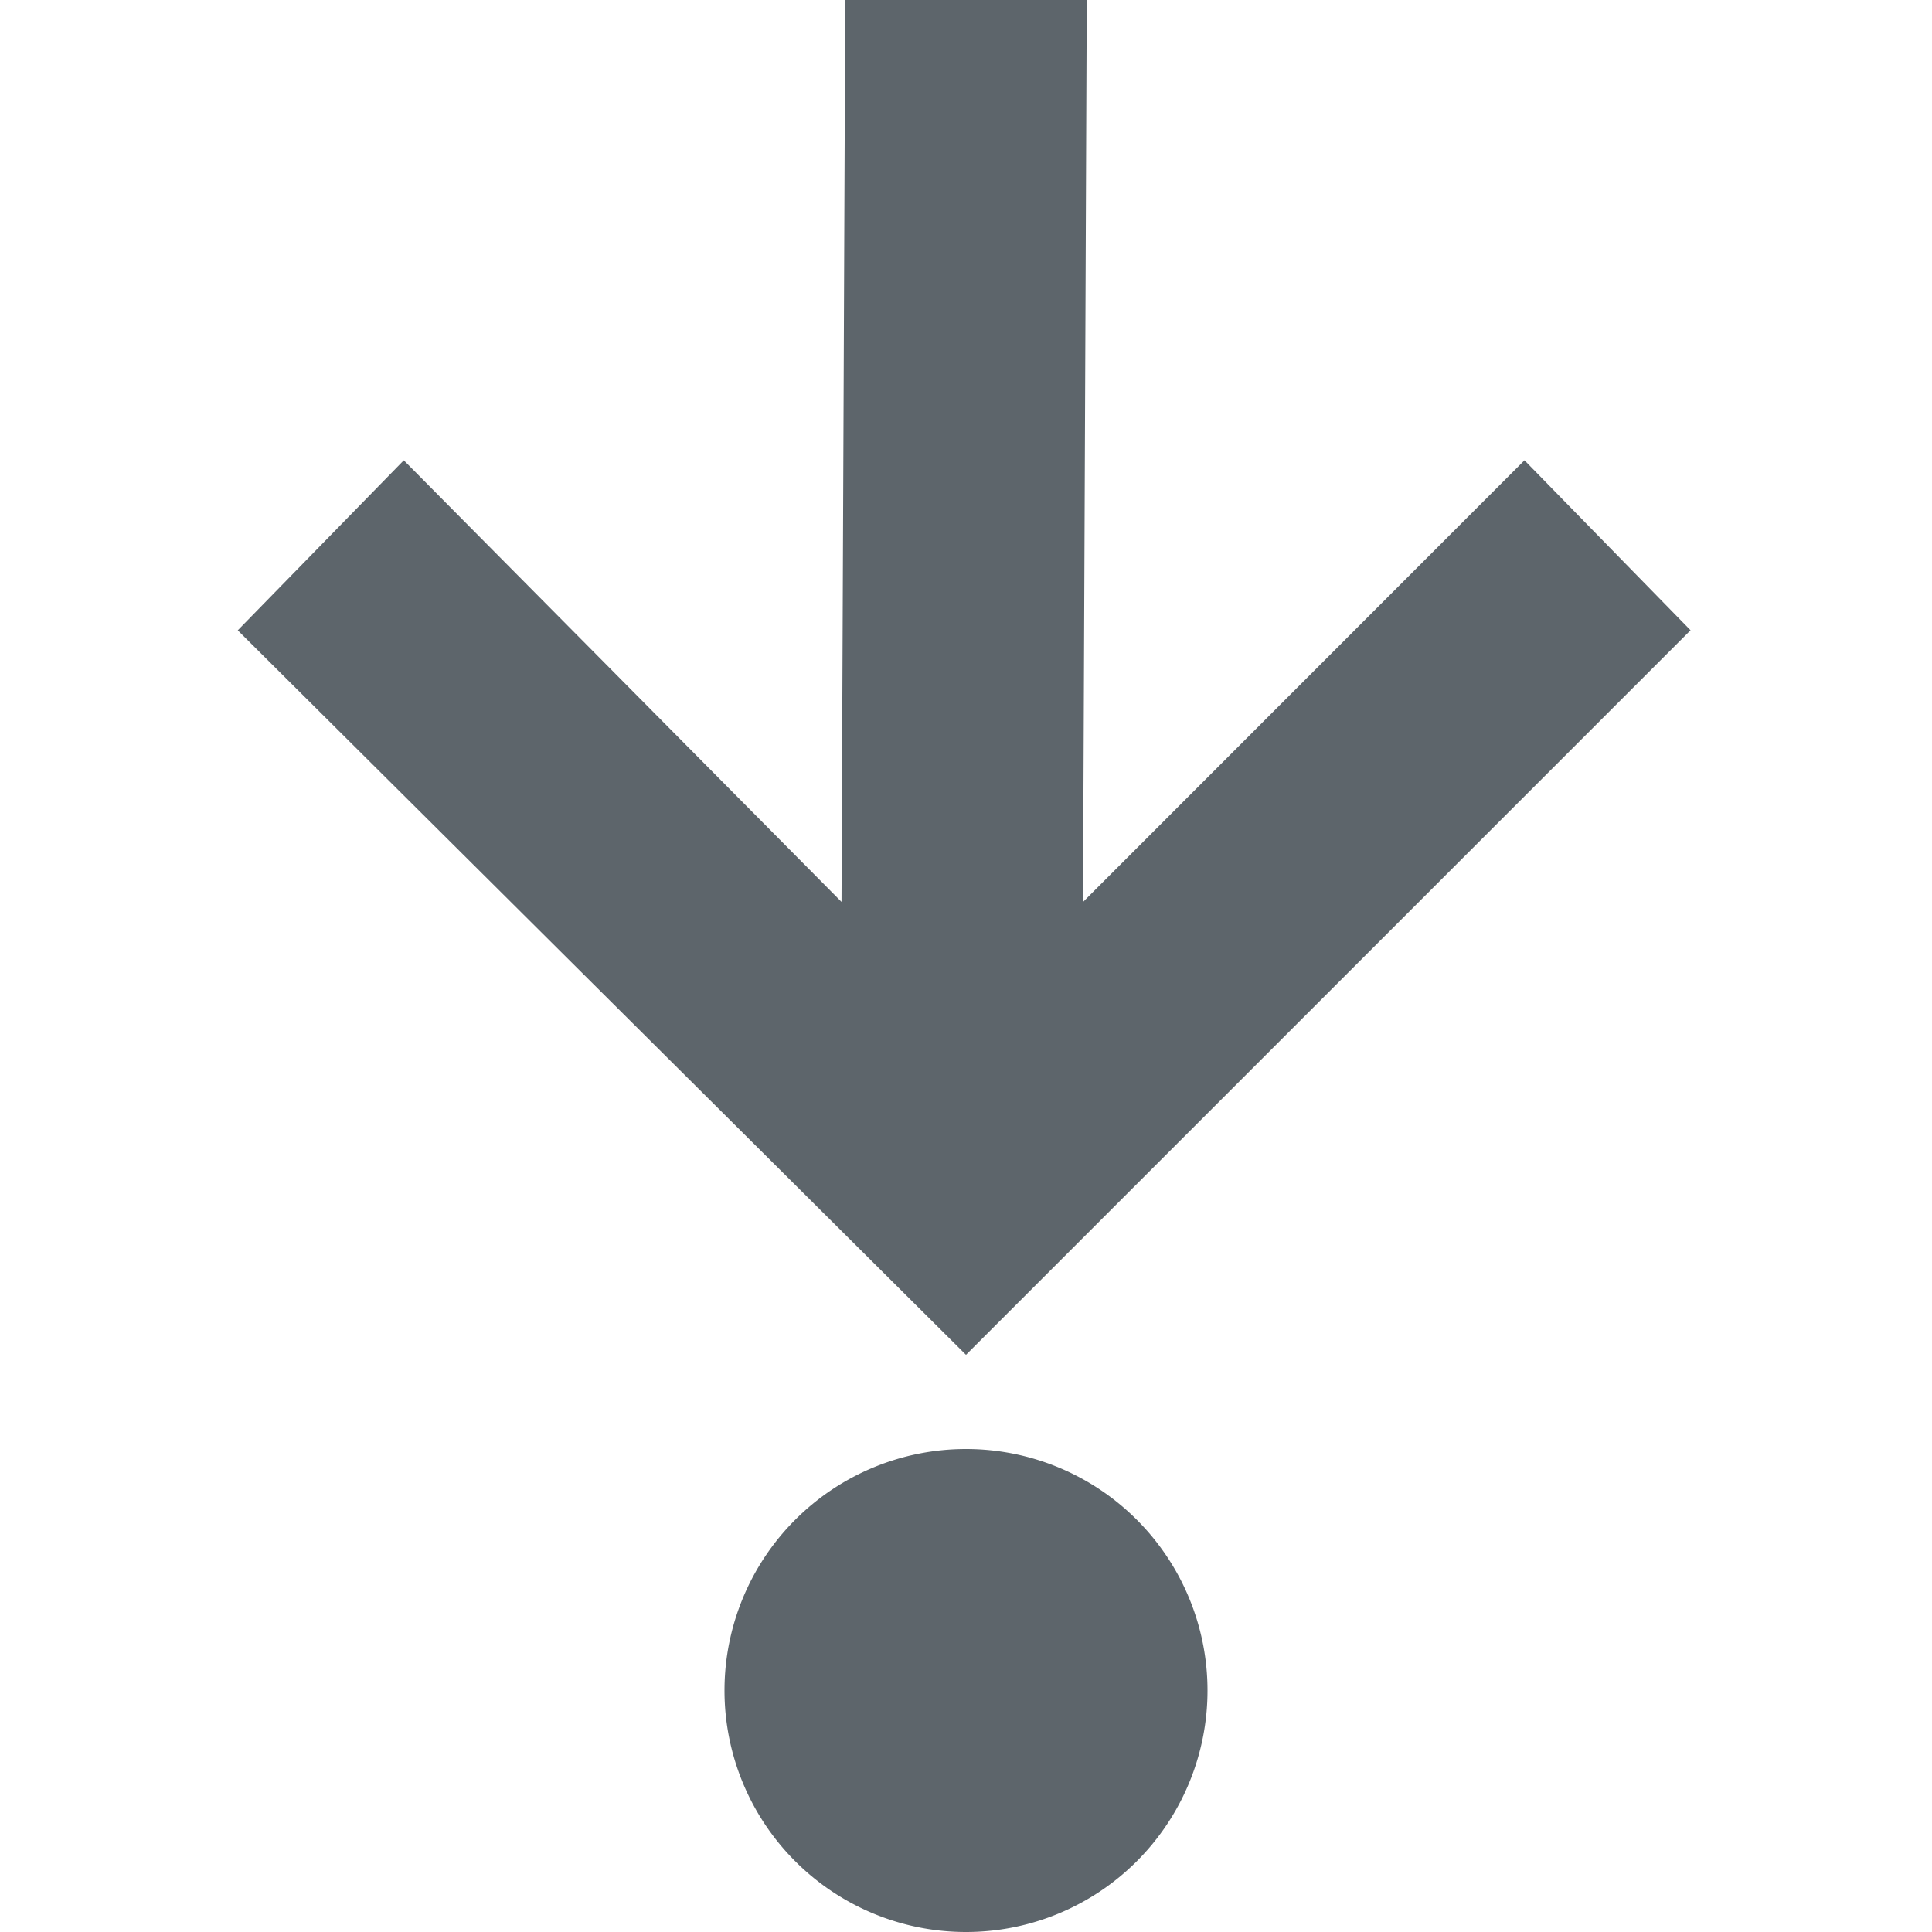 <svg xmlns="http://www.w3.org/2000/svg" width="16" height="16" enable-background="new"><defs><filter id="a" color-interpolation-filters="sRGB"><feBlend mode="darken" in2="BackgroundImage"/></filter></defs><path d="M14 5.219l-1.375-1.407L8.969 7.47 9 0H7l-.031 7.469-3.625-3.657L1.969 5.22l6.031 6 6-6zM10 14a2 2 0 1 0-4 0 2 2 0 0 0 4 0z" fill="#5d656b"/></svg>